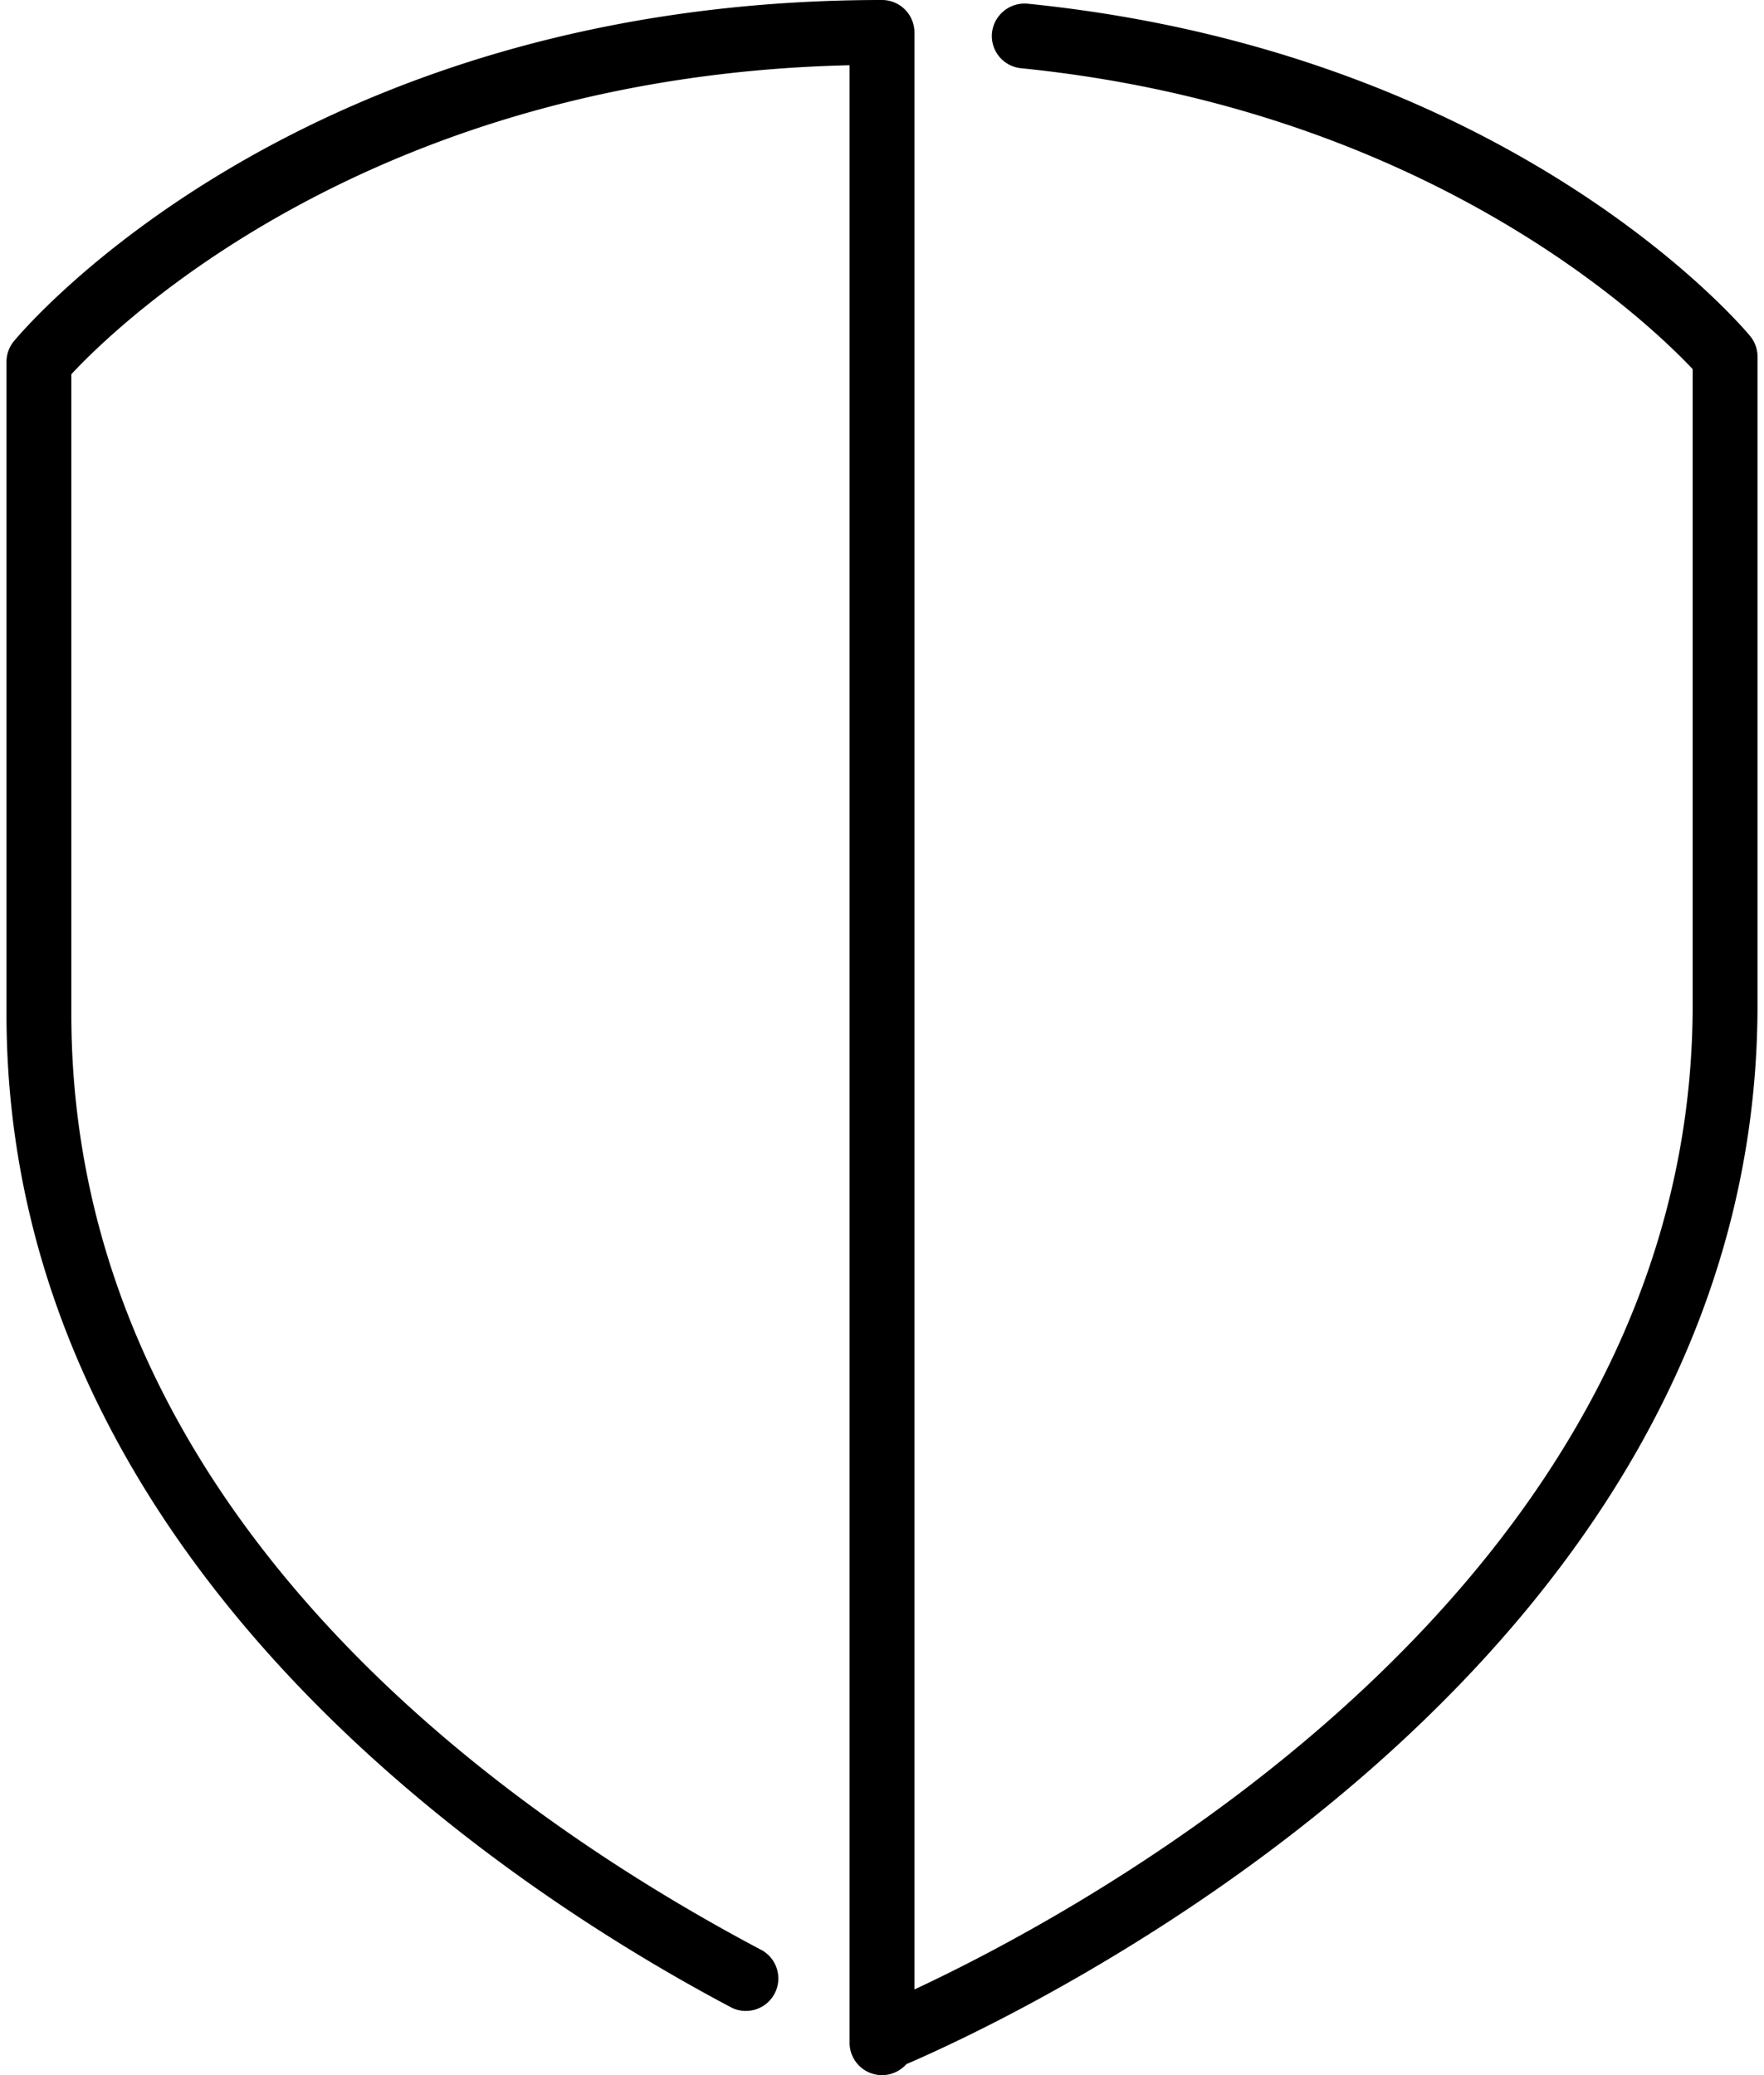 <svg xmlns="http://www.w3.org/2000/svg" width="0.85em" height="1em" viewBox="0 0 27 32"><path fill="currentColor" d="M13.5 0C4.563 0 .292 5.047.114 5.262A.5.5 0 0 0 0 5.581v10.054c0 8.504 7.826 13.553 11.19 15.329a.501.501 0 0 0 .467-.885C7.677 27.978 1 23.308 1 15.634V5.771c.702-.755 4.632-4.597 12-4.765V31.5a.5.5 0 0 0 .875.331C15.512 31.127 27 25.816 27 15.5v-10a.5.5 0 0 0-.115-.319C26.737 5.002 23.171.806 15.744.057a.506.506 0 0 0-.548.447a.5.5 0 0 0 .447.548c6.287.634 9.703 3.945 10.357 4.64V15.5c0 8.952-9.363 13.949-12 15.179V.5a.5.5 0 0 0-.5-.5"/></svg>